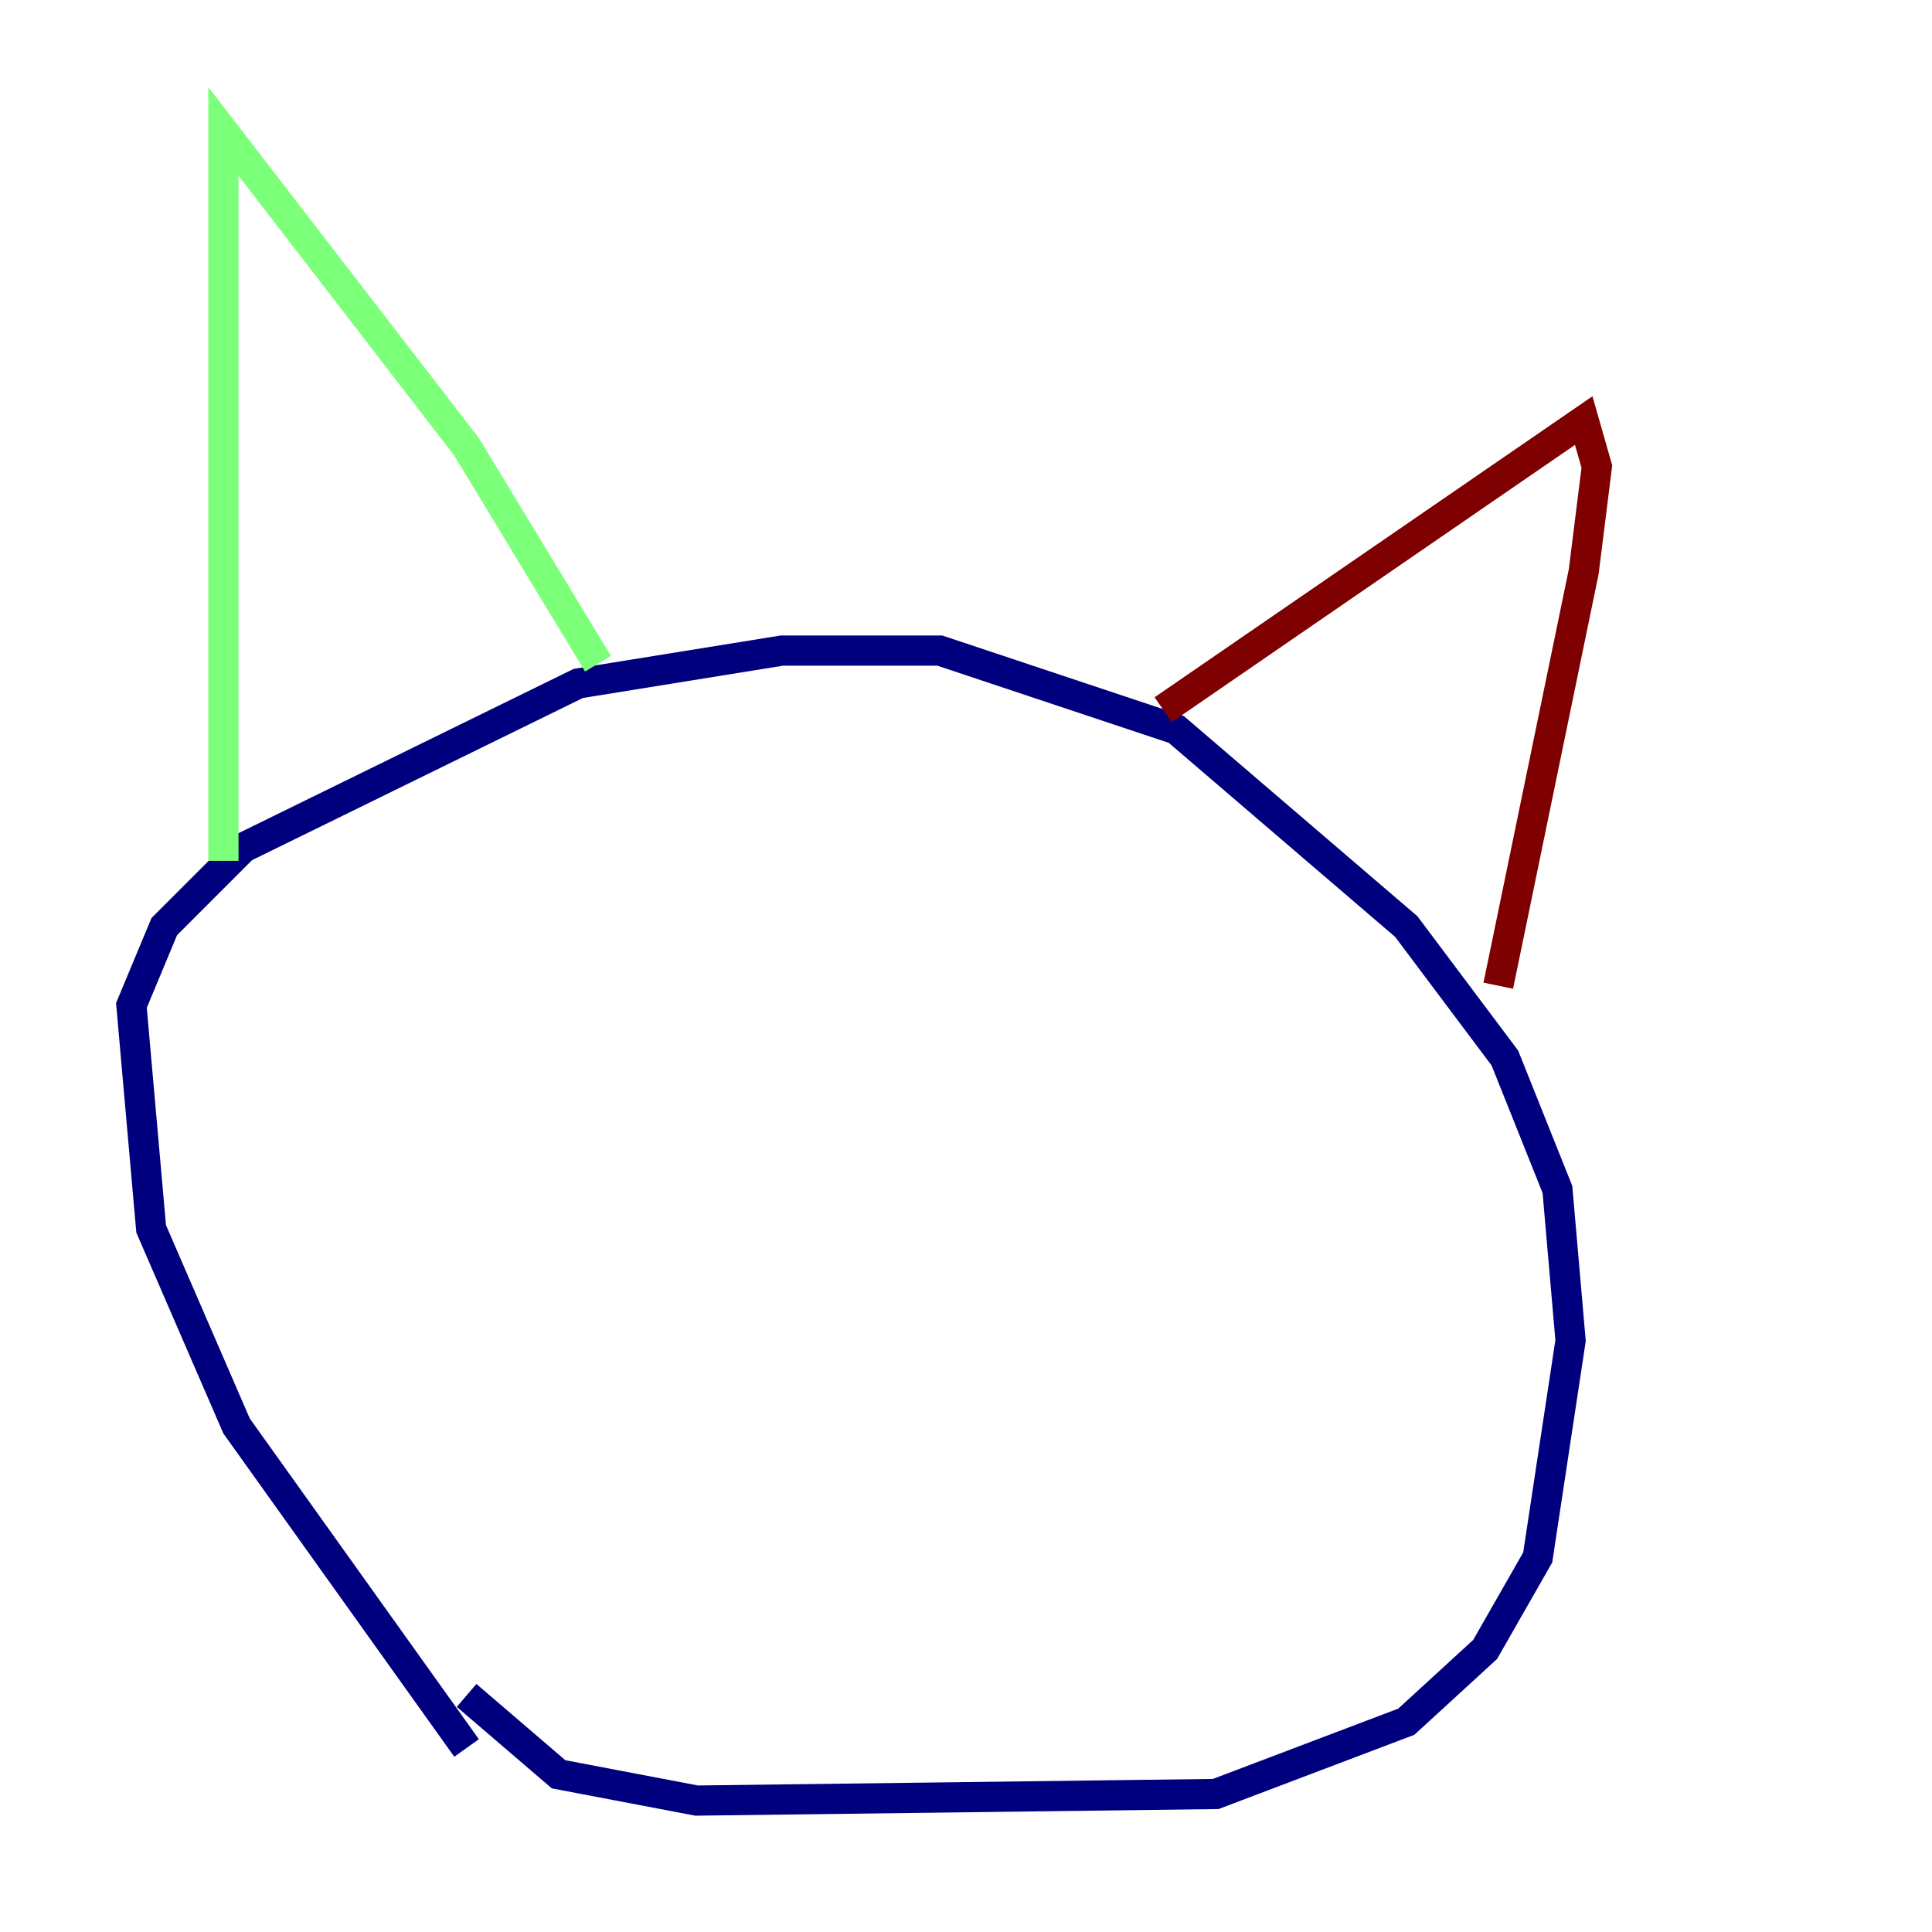 <?xml version="1.0" encoding="utf-8" ?>
<svg baseProfile="tiny" height="128" version="1.2" viewBox="0,0,128,128" width="128" xmlns="http://www.w3.org/2000/svg" xmlns:ev="http://www.w3.org/2001/xml-events" xmlns:xlink="http://www.w3.org/1999/xlink"><defs /><polyline fill="none" points="30.912,115.809 15.674,94.476 10.014,81.415 8.707,66.612 10.884,61.388 16.109,56.163 38.313,45.279 51.809,43.102 62.258,43.102 77.932,48.327 93.17,61.388 99.701,70.095 103.184,78.803 104.054,88.816 101.878,103.184 98.395,109.279 93.17,114.068 80.544,118.857 46.15,119.293 37.007,117.551 30.912,112.326" stroke="#00007f" stroke-width="2" /><polyline fill="none" points="14.803,57.034 14.803,8.707 30.912,29.605 39.619,43.973" stroke="#7cff79" stroke-width="2" /><polyline fill="none" points="77.061,47.02 104.925,27.864 105.796,30.912 104.925,37.878 99.265,65.306" stroke="#7f0000" stroke-width="2" /></svg>